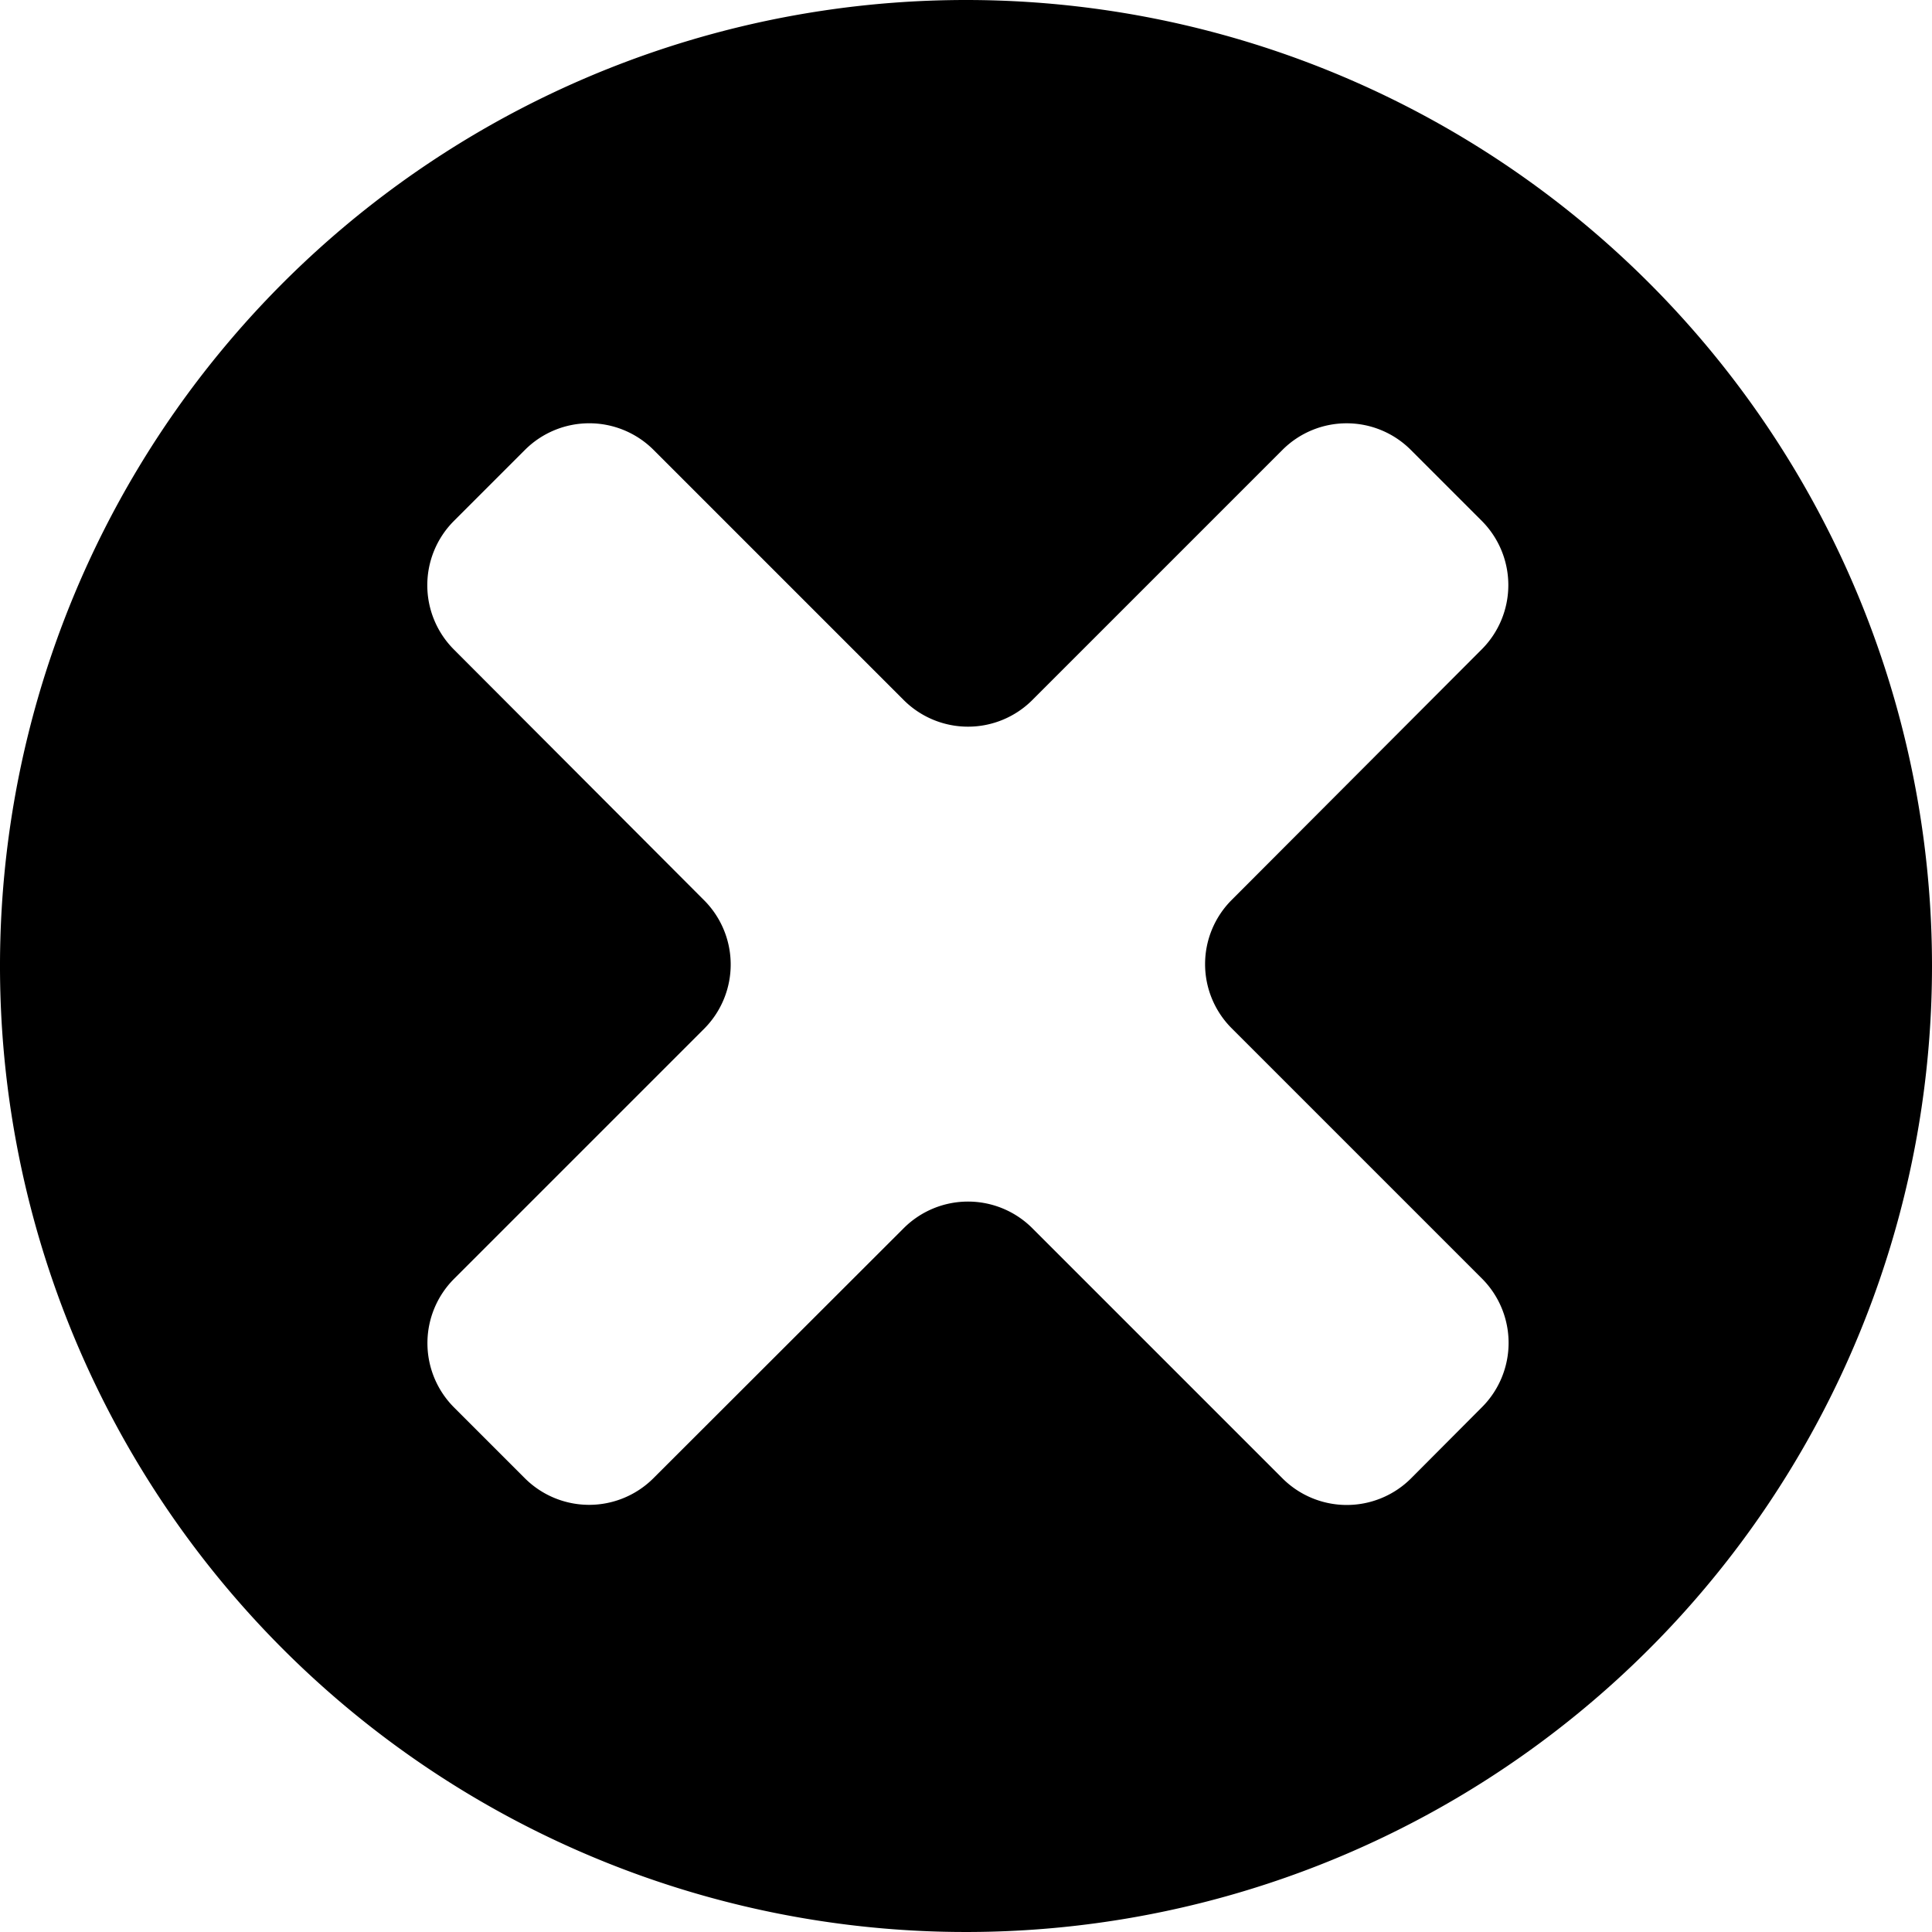 <svg xmlns="http://www.w3.org/2000/svg" viewBox="0 0 72 72"><title>delete</title><g id="Layer_2" data-name="Layer 2"><g id="Layer_1-2" data-name="Layer 1"><path d="M36,0A36,36,0,1,0,72,36,36,36,0,0,0,36,0Zm9.9,38.32,9.34,9.34a3.39,3.39,0,0,1,0,4.77L52.58,55.1a3.39,3.39,0,0,1-4.78,0l-9.34-9.34a3.39,3.39,0,0,0-4.77,0L24.34,55.1a3.39,3.39,0,0,1-4.77,0l-2.66-2.66a3.39,3.39,0,0,1,0-4.77l9.34-9.34a3.39,3.39,0,0,0,0-4.77L16.91,24.2a3.39,3.39,0,0,1,0-4.78l2.66-2.66a3.39,3.39,0,0,1,4.78,0l9.34,9.34a3.39,3.39,0,0,0,4.77,0l9.34-9.34a3.38,3.38,0,0,1,4.77,0l2.66,2.66a3.39,3.39,0,0,1,0,4.77L45.9,33.54A3.38,3.38,0,0,0,45.9,38.32Z"/></g></g></svg>